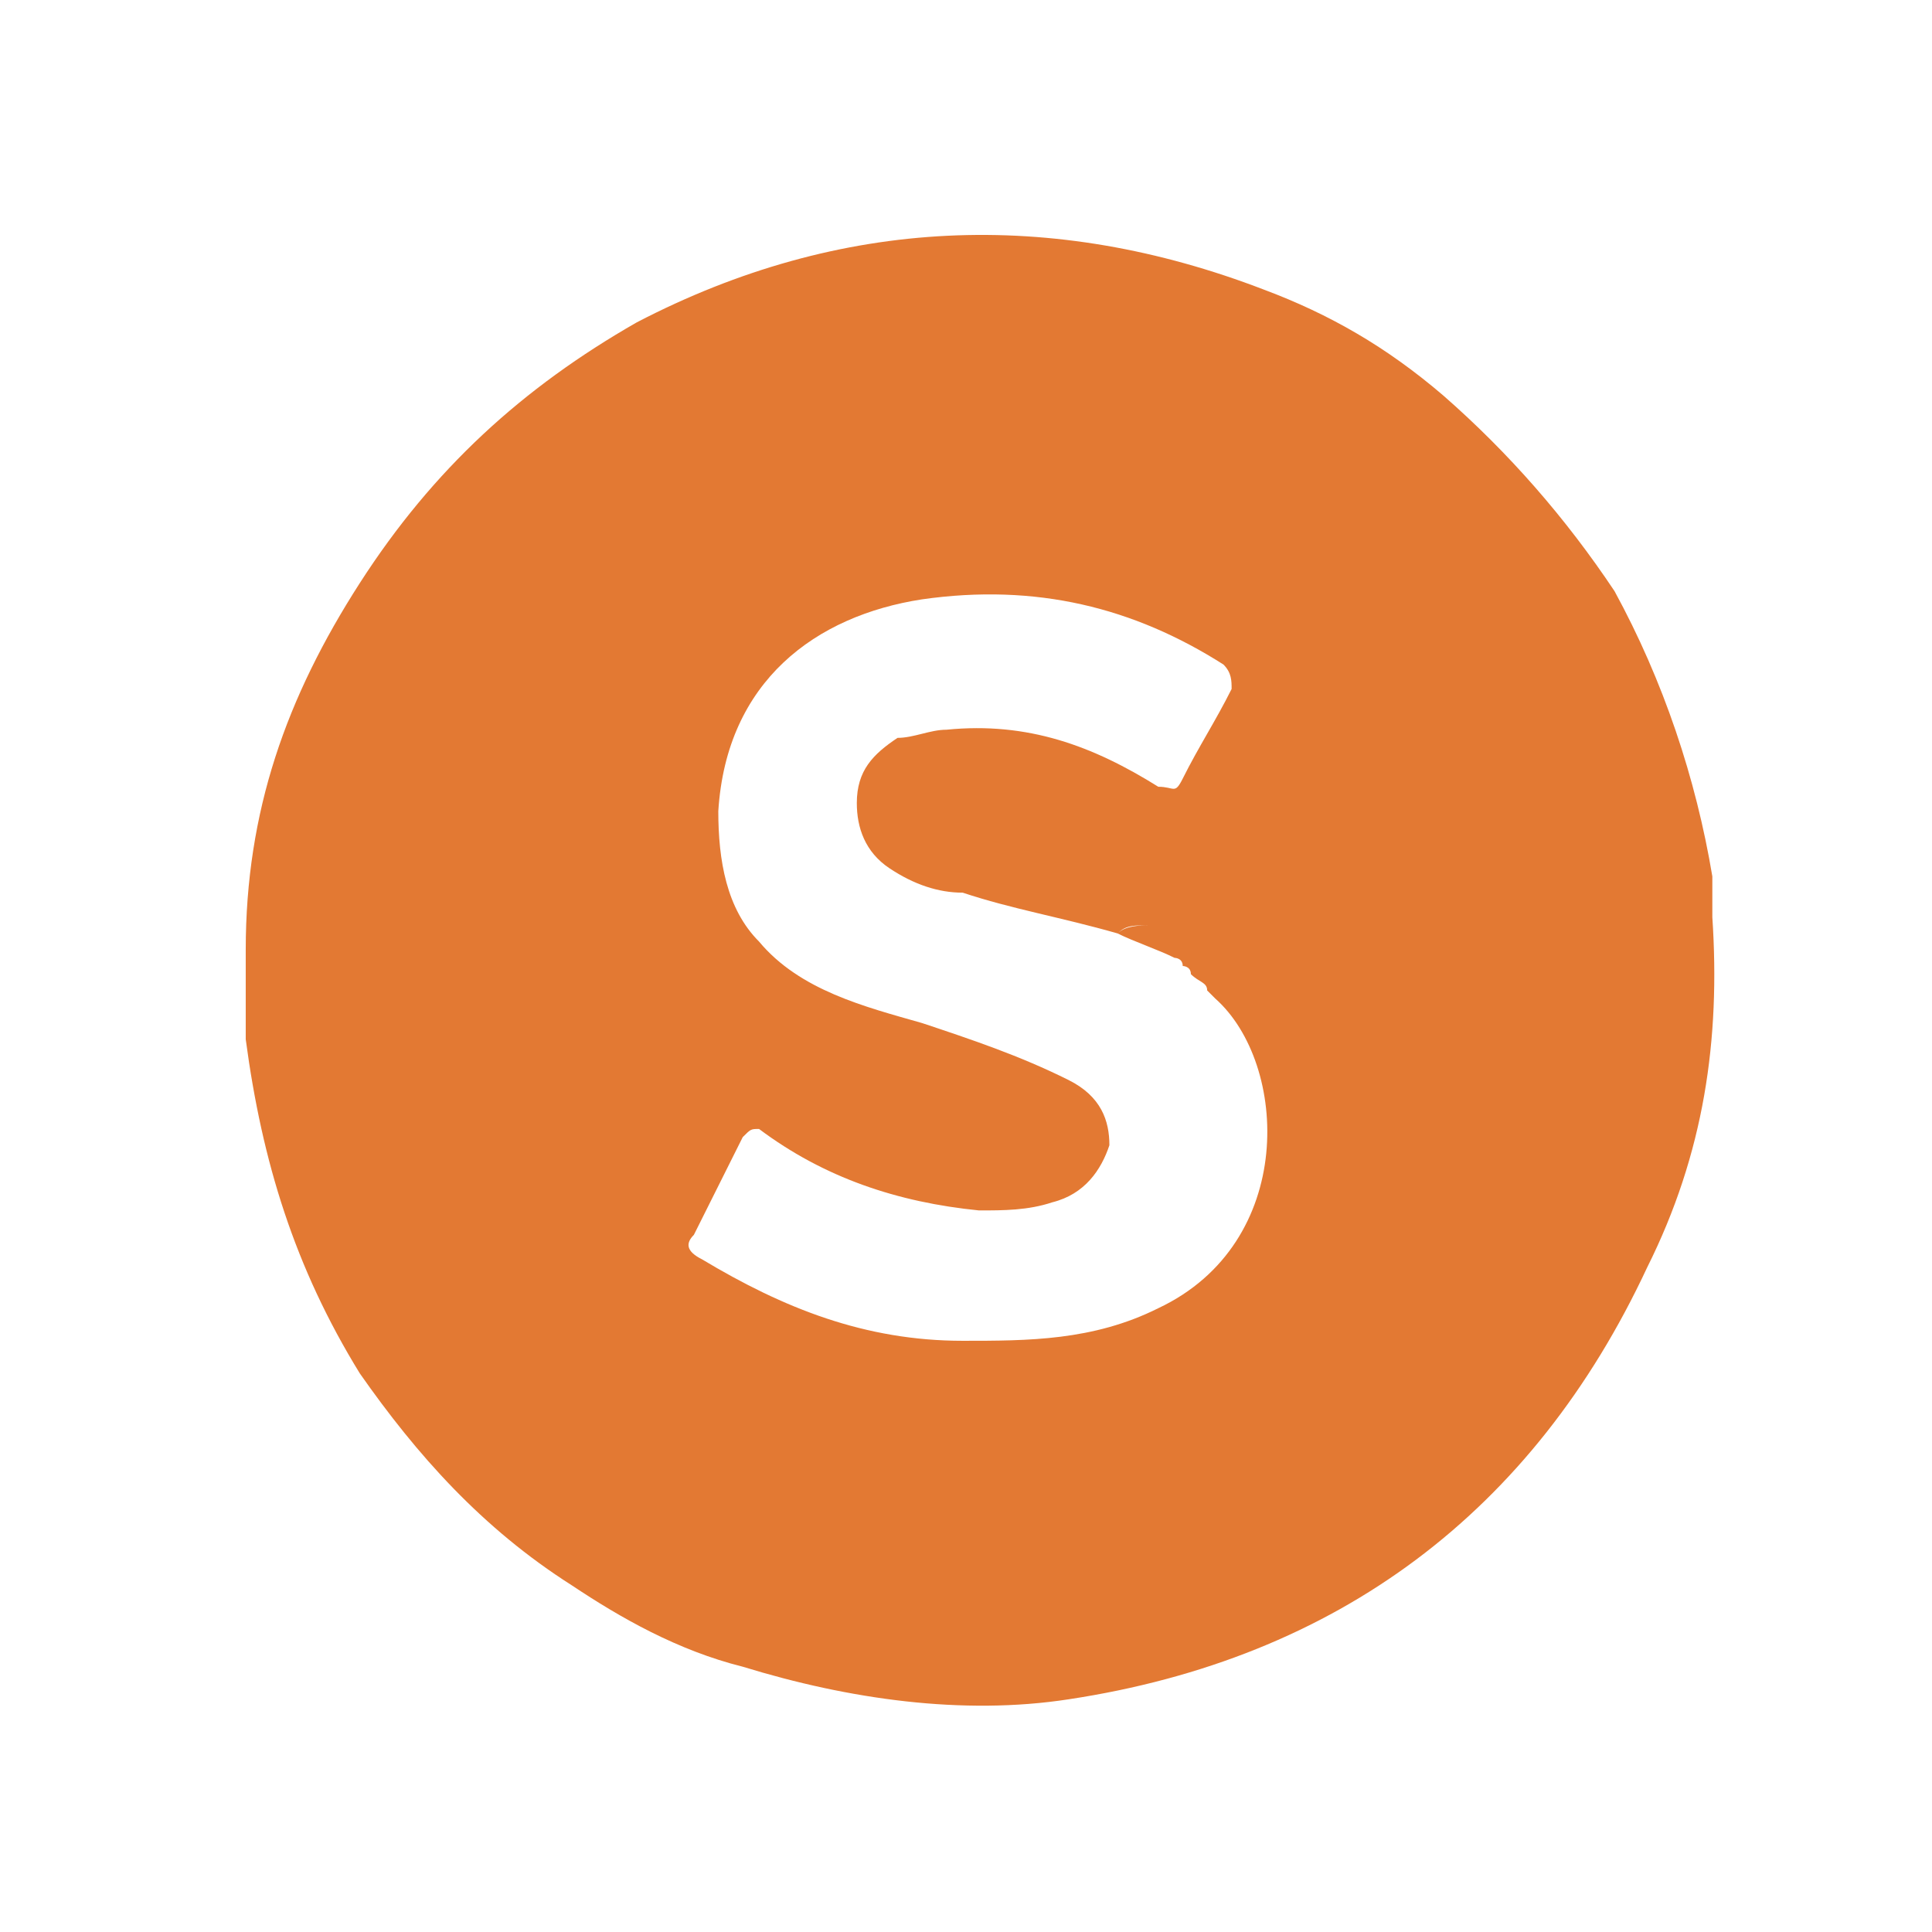 <svg viewBox="3.984 4.144 23.712 23.712" xmlns="http://www.w3.org/2000/svg"><path fill="#E37933" d="M25 15.4v-.5c-.2-1.2-.6-2.4-1.2-3.5-.6-.9-1.3-1.7-2.1-2.4-.7-.6-1.4-1-2.2-1.3-2.6-1-5.2-.9-7.7.4-1.4.8-2.5 1.8-3.4 3.2-.9 1.4-1.4 2.8-1.4 4.5v1.1c.2 1.5.6 2.8 1.4 4.1.7 1 1.5 1.9 2.6 2.6.6.4 1.3.8 2.1 1 1.3.4 2.7.6 4 .4 3.3-.5 5.7-2.3 7.1-5.3.7-1.4.9-2.8.8-4.3zm-6.8 4.8c-.8.4-1.6.4-2.4.4-1.2 0-2.2-.4-3.2-1-.2-.1-.2-.2-.1-.3l.6-1.2c.1-.1.1-.1.2-.1.8.6 1.7.9 2.7 1 .3 0 .6 0 .9-.1.4-.1.6-.4.7-.7 0-.3-.1-.6-.5-.8-.6-.3-1.2-.5-1.8-.7-.7-.2-1.5-.4-2-1-.4-.4-.5-1-.5-1.6.1-1.6 1.2-2.4 2.5-2.6 1.4-.2 2.6.1 3.7.8.1.1.1.2.1.3-.2.4-.4.7-.6 1.1-.1.2-.1.1-.3.1-.8-.5-1.6-.8-2.6-.7-.2 0-.4.1-.6.1-.3.2-.5.4-.5.8 0 .3.1.6.4.8.3.2.6.3.9.3.6.2 1.2.3 1.9.5.1-.1.2-.1.4-.1-.1 0-.3 0-.4.1.2.1.5.2.7.3 0 0 .1 0 .1.1 0 0 .1 0 .1.1.1.1.2.1.2.2l.1.1c.9.8 1 3-.7 3.8z"></path></svg>